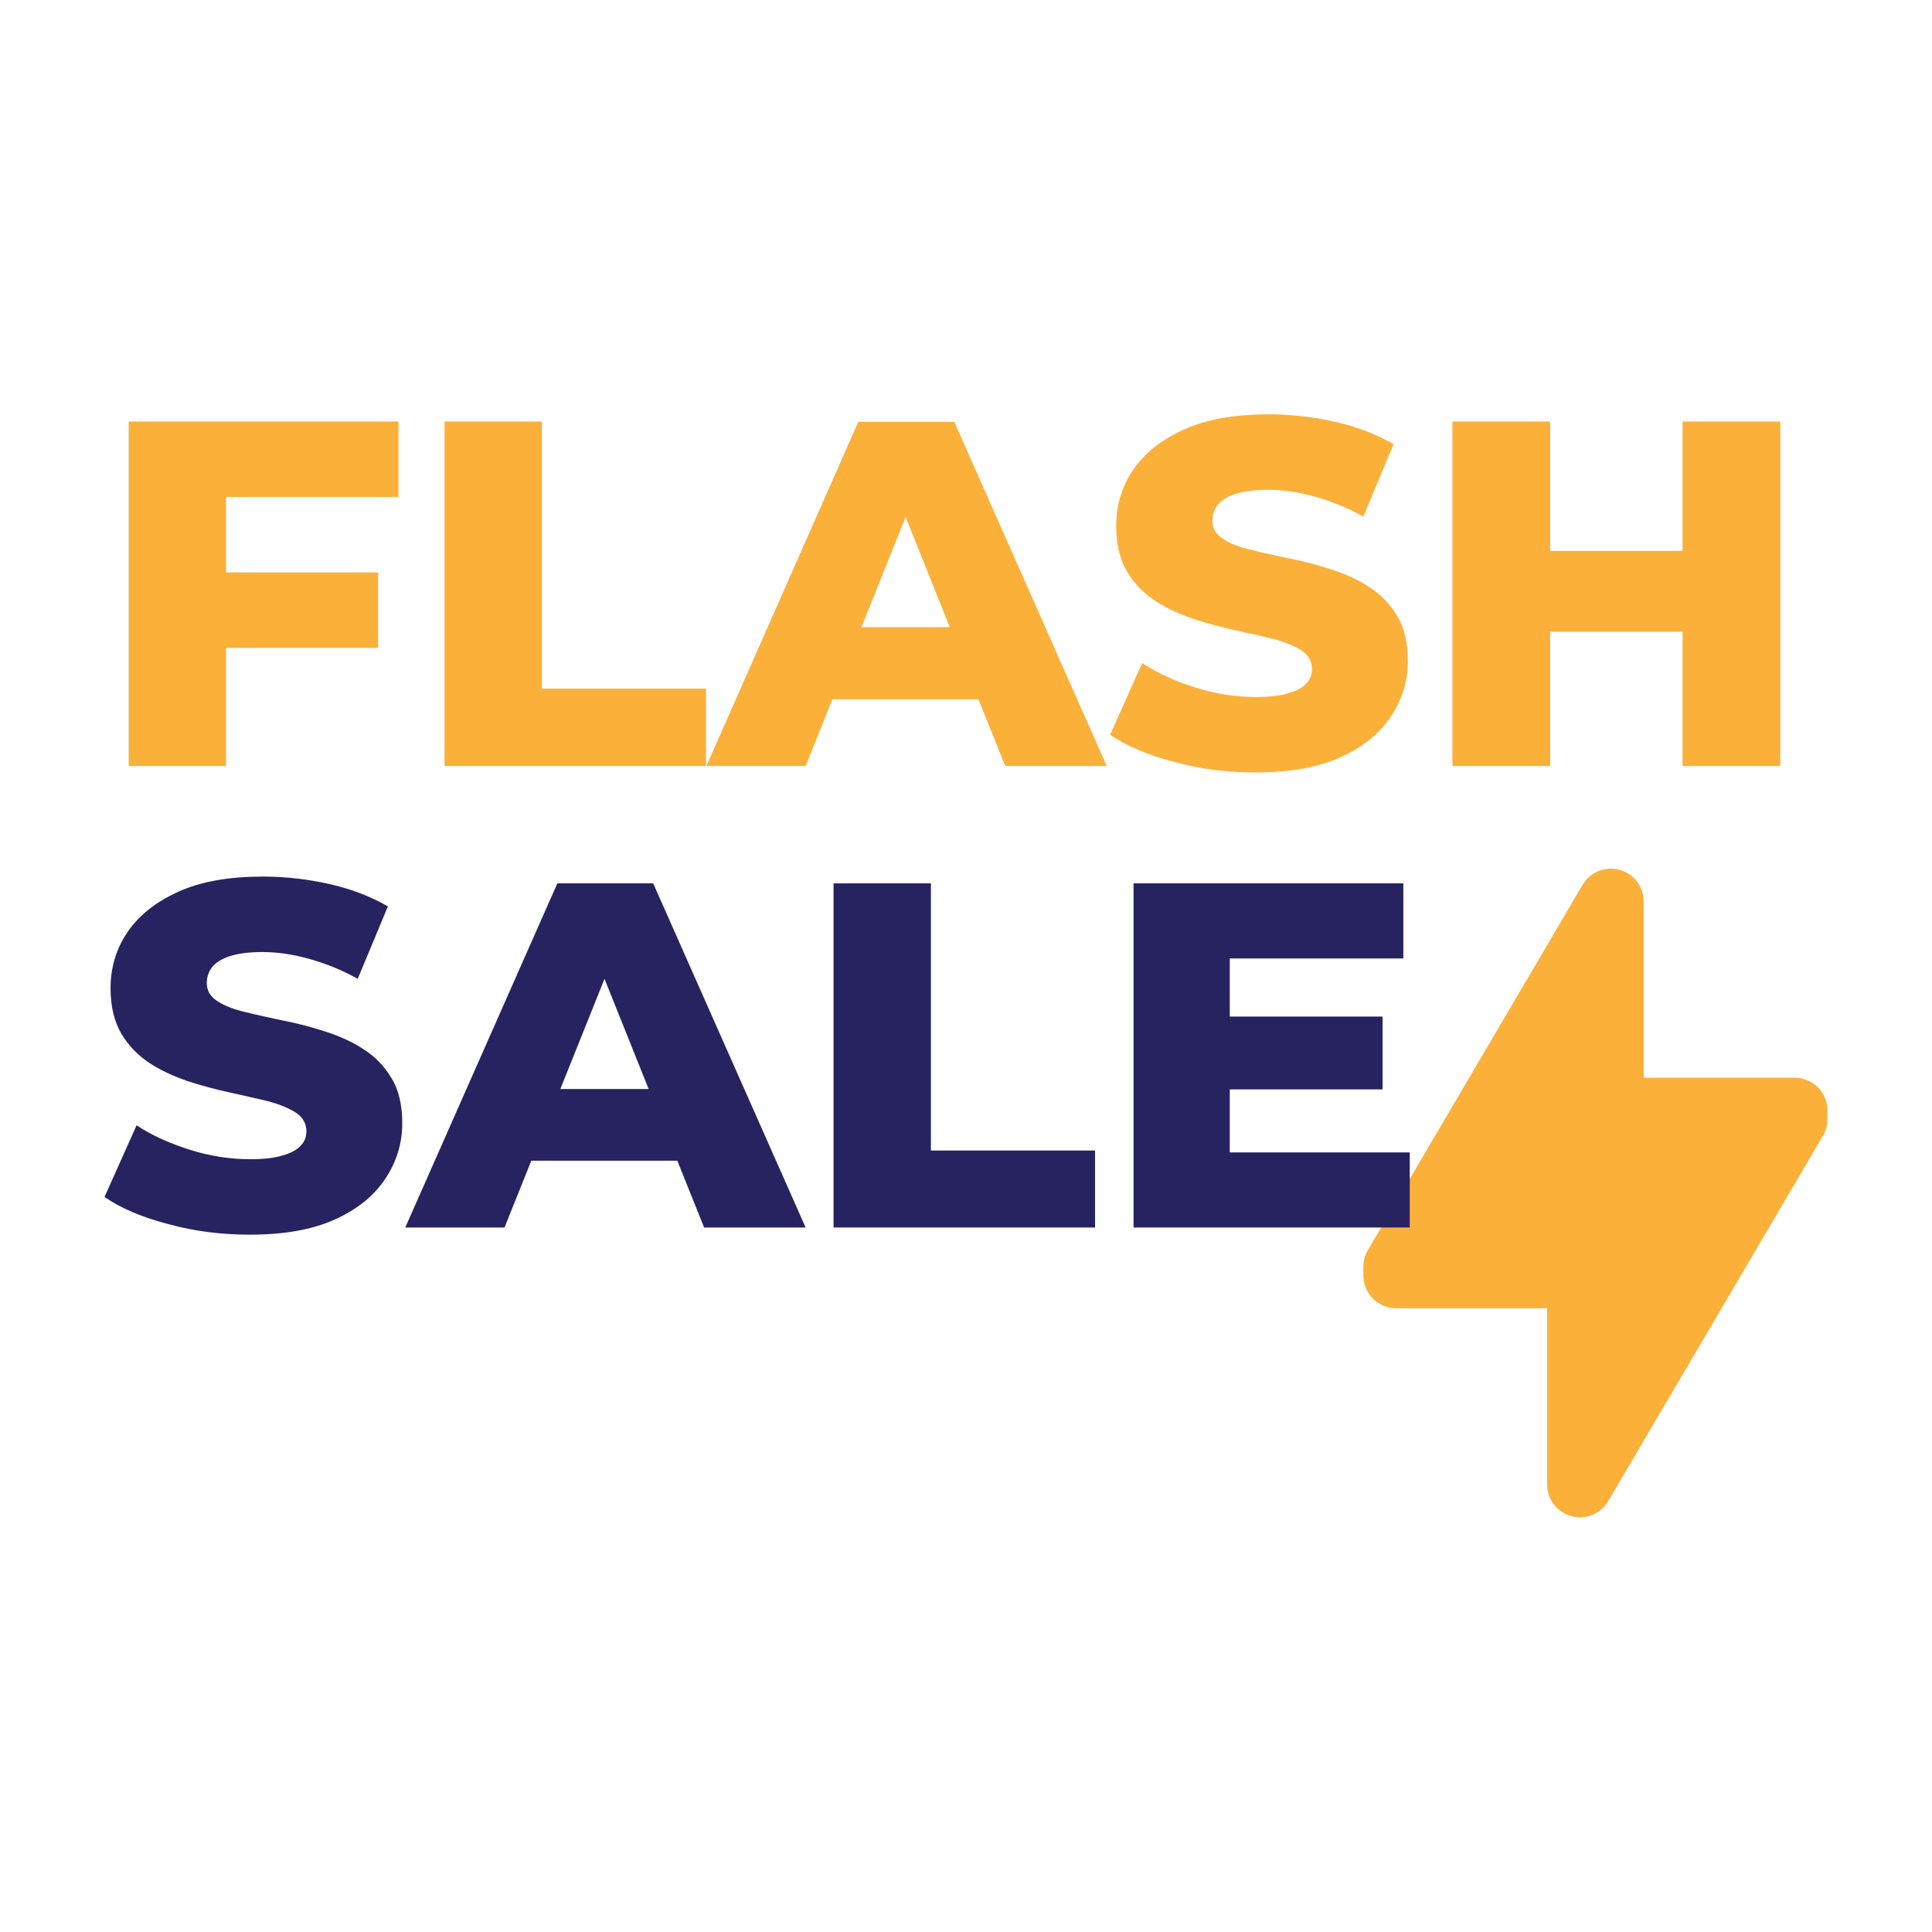 <svg id="Layer_1" enable-background="new 0 0 512 512" viewBox="0 0 512 512" xmlns="http://www.w3.org/2000/svg"><g><path d="m484.3 294.3v2.3c0 1.5-.4 3.1-1.2 4.4l-56.9 96.8c-1.6 2.7-4.4 4.3-7.5 4.3-4.8 0-8.7-3.9-8.7-8.7v-46.7h-40c-4.8 0-8.7-3.9-8.7-8.7v-2.3c0-1.5.4-3.1 1.2-4.4l56.9-96.8c1.6-2.7 4.4-4.3 7.5-4.3 4.8 0 8.7 3.9 8.7 8.7v46.7h40c4.8 0 8.7 3.9 8.7 8.7z" fill="#fbb03a"/><g><g fill="#fbb03a"><path d="m59.9 171.7h40.3v-20h-40.3v-20h45.7v-20h-71.5v91.3h25.8z"/><path d="m187.1 182.5h-43.5v-70.8h-25.8v91.3h69.3z"/><path d="m227.5 111.7-40.3 91.3h26.3l7.1-17.7h38.7l7.1 17.7h26.9l-40.4-91.2h-25.4zm.8 54.5 11.7-29.2 11.7 29.2z"/><path d="m341.4 183.7c-2.2.7-5 1-8.6 1-5.3 0-10.6-.8-16-2.5s-10.1-3.8-14.1-6.5l-8.5 19c4.3 3 10 5.4 16.9 7.2 6.9 1.9 14.1 2.8 21.6 2.8 9 0 16.5-1.3 22.5-4s10.4-6.3 13.4-10.8 4.5-9.4 4.5-14.7c0-4.8-.9-8.8-2.8-11.9-1.9-3.2-4.3-5.7-7.4-7.7-3-2-6.4-3.5-10.1-4.7s-7.4-2.2-11.1-2.9c-3.7-.8-7.1-1.5-10.2-2.3-3.1-.7-5.6-1.7-7.4-2.9-1.9-1.2-2.8-2.8-2.8-4.8 0-1.6.5-3 1.4-4.2 1-1.2 2.5-2.2 4.7-2.9s5-1.1 8.6-1.1c4 0 8.1.6 12.4 1.8s8.6 2.9 12.9 5.3l8-19.2c-4.5-2.6-9.7-4.6-15.4-5.9-5.8-1.3-11.7-2-17.7-2-9 0-16.4 1.3-22.4 4s-10.5 6.3-13.5 10.7-4.5 9.4-4.5 14.9c0 4.9 1 8.9 2.9 12.1s4.4 5.7 7.4 7.7 6.4 3.5 10.1 4.8c3.7 1.2 7.4 2.2 11.1 3s7.1 1.6 10.1 2.3c3 .8 5.5 1.8 7.4 3s2.9 2.9 2.9 5c0 1.5-.5 2.8-1.5 3.8-1 1.1-2.6 2-4.8 2.6z"/><path d="m445.9 111.7v34.3h-35.1v-34.3h-25.9v91.3h25.9v-35.6h35.1v35.6h25.9v-91.3z"/></g><path d="m96.4 278.1c-3-2-6.4-3.5-10.1-4.7s-7.4-2.2-11.1-2.9c-3.7-.8-7.1-1.5-10.2-2.3-3.1-.7-5.6-1.7-7.4-2.9-1.9-1.2-2.8-2.8-2.8-4.8 0-1.6.5-3 1.4-4.2 1-1.2 2.5-2.2 4.7-2.9s5-1.1 8.6-1.1c4 0 8.1.6 12.4 1.8s8.6 2.9 12.9 5.3l8-19.2c-4.5-2.6-9.7-4.6-15.4-5.9-5.8-1.3-11.7-2-17.7-2-9 0-16.4 1.3-22.4 4s-10.5 6.3-13.5 10.7-4.5 9.4-4.5 14.9c0 4.9 1 8.9 2.9 12.1s4.4 5.7 7.4 7.7 6.4 3.5 10.1 4.8c3.7 1.2 7.4 2.2 11.1 3s7.1 1.6 10.1 2.3c3 .8 5.5 1.8 7.4 3s2.9 2.9 2.9 5c0 1.5-.5 2.8-1.5 3.8-1 1.1-2.6 2-4.8 2.6-2.2.7-5 1-8.6 1-5.3 0-10.6-.8-16-2.5-5.3-1.7-10.1-3.8-14.1-6.5l-8.5 19c4.3 3 10 5.4 16.9 7.2 6.9 1.9 14.1 2.8 21.6 2.8 9 0 16.5-1.3 22.5-4s10.4-6.3 13.4-10.8 4.5-9.4 4.5-14.7c0-4.8-.9-8.8-2.8-11.9-1.9-3.2-4.4-5.8-7.4-7.7z" fill="#272361"/><path d="m147.7 234.1-40.3 91.2h26.3l7.1-17.7h38.7l7.1 17.7h26.9l-40.4-91.2zm.8 54.5 11.7-29.2 11.7 29.2z" fill="#272361"/><path d="m246.7 234.1h-25.8v91.2h69.3v-20.4h-43.5z" fill="#272361"/><path d="m325.9 288.7h40.5v-19.3h-40.5v-15.4h46v-19.9h-71.5v91.2h73.2v-19.9h-47.7z" fill="#272361"/></g></g></svg>